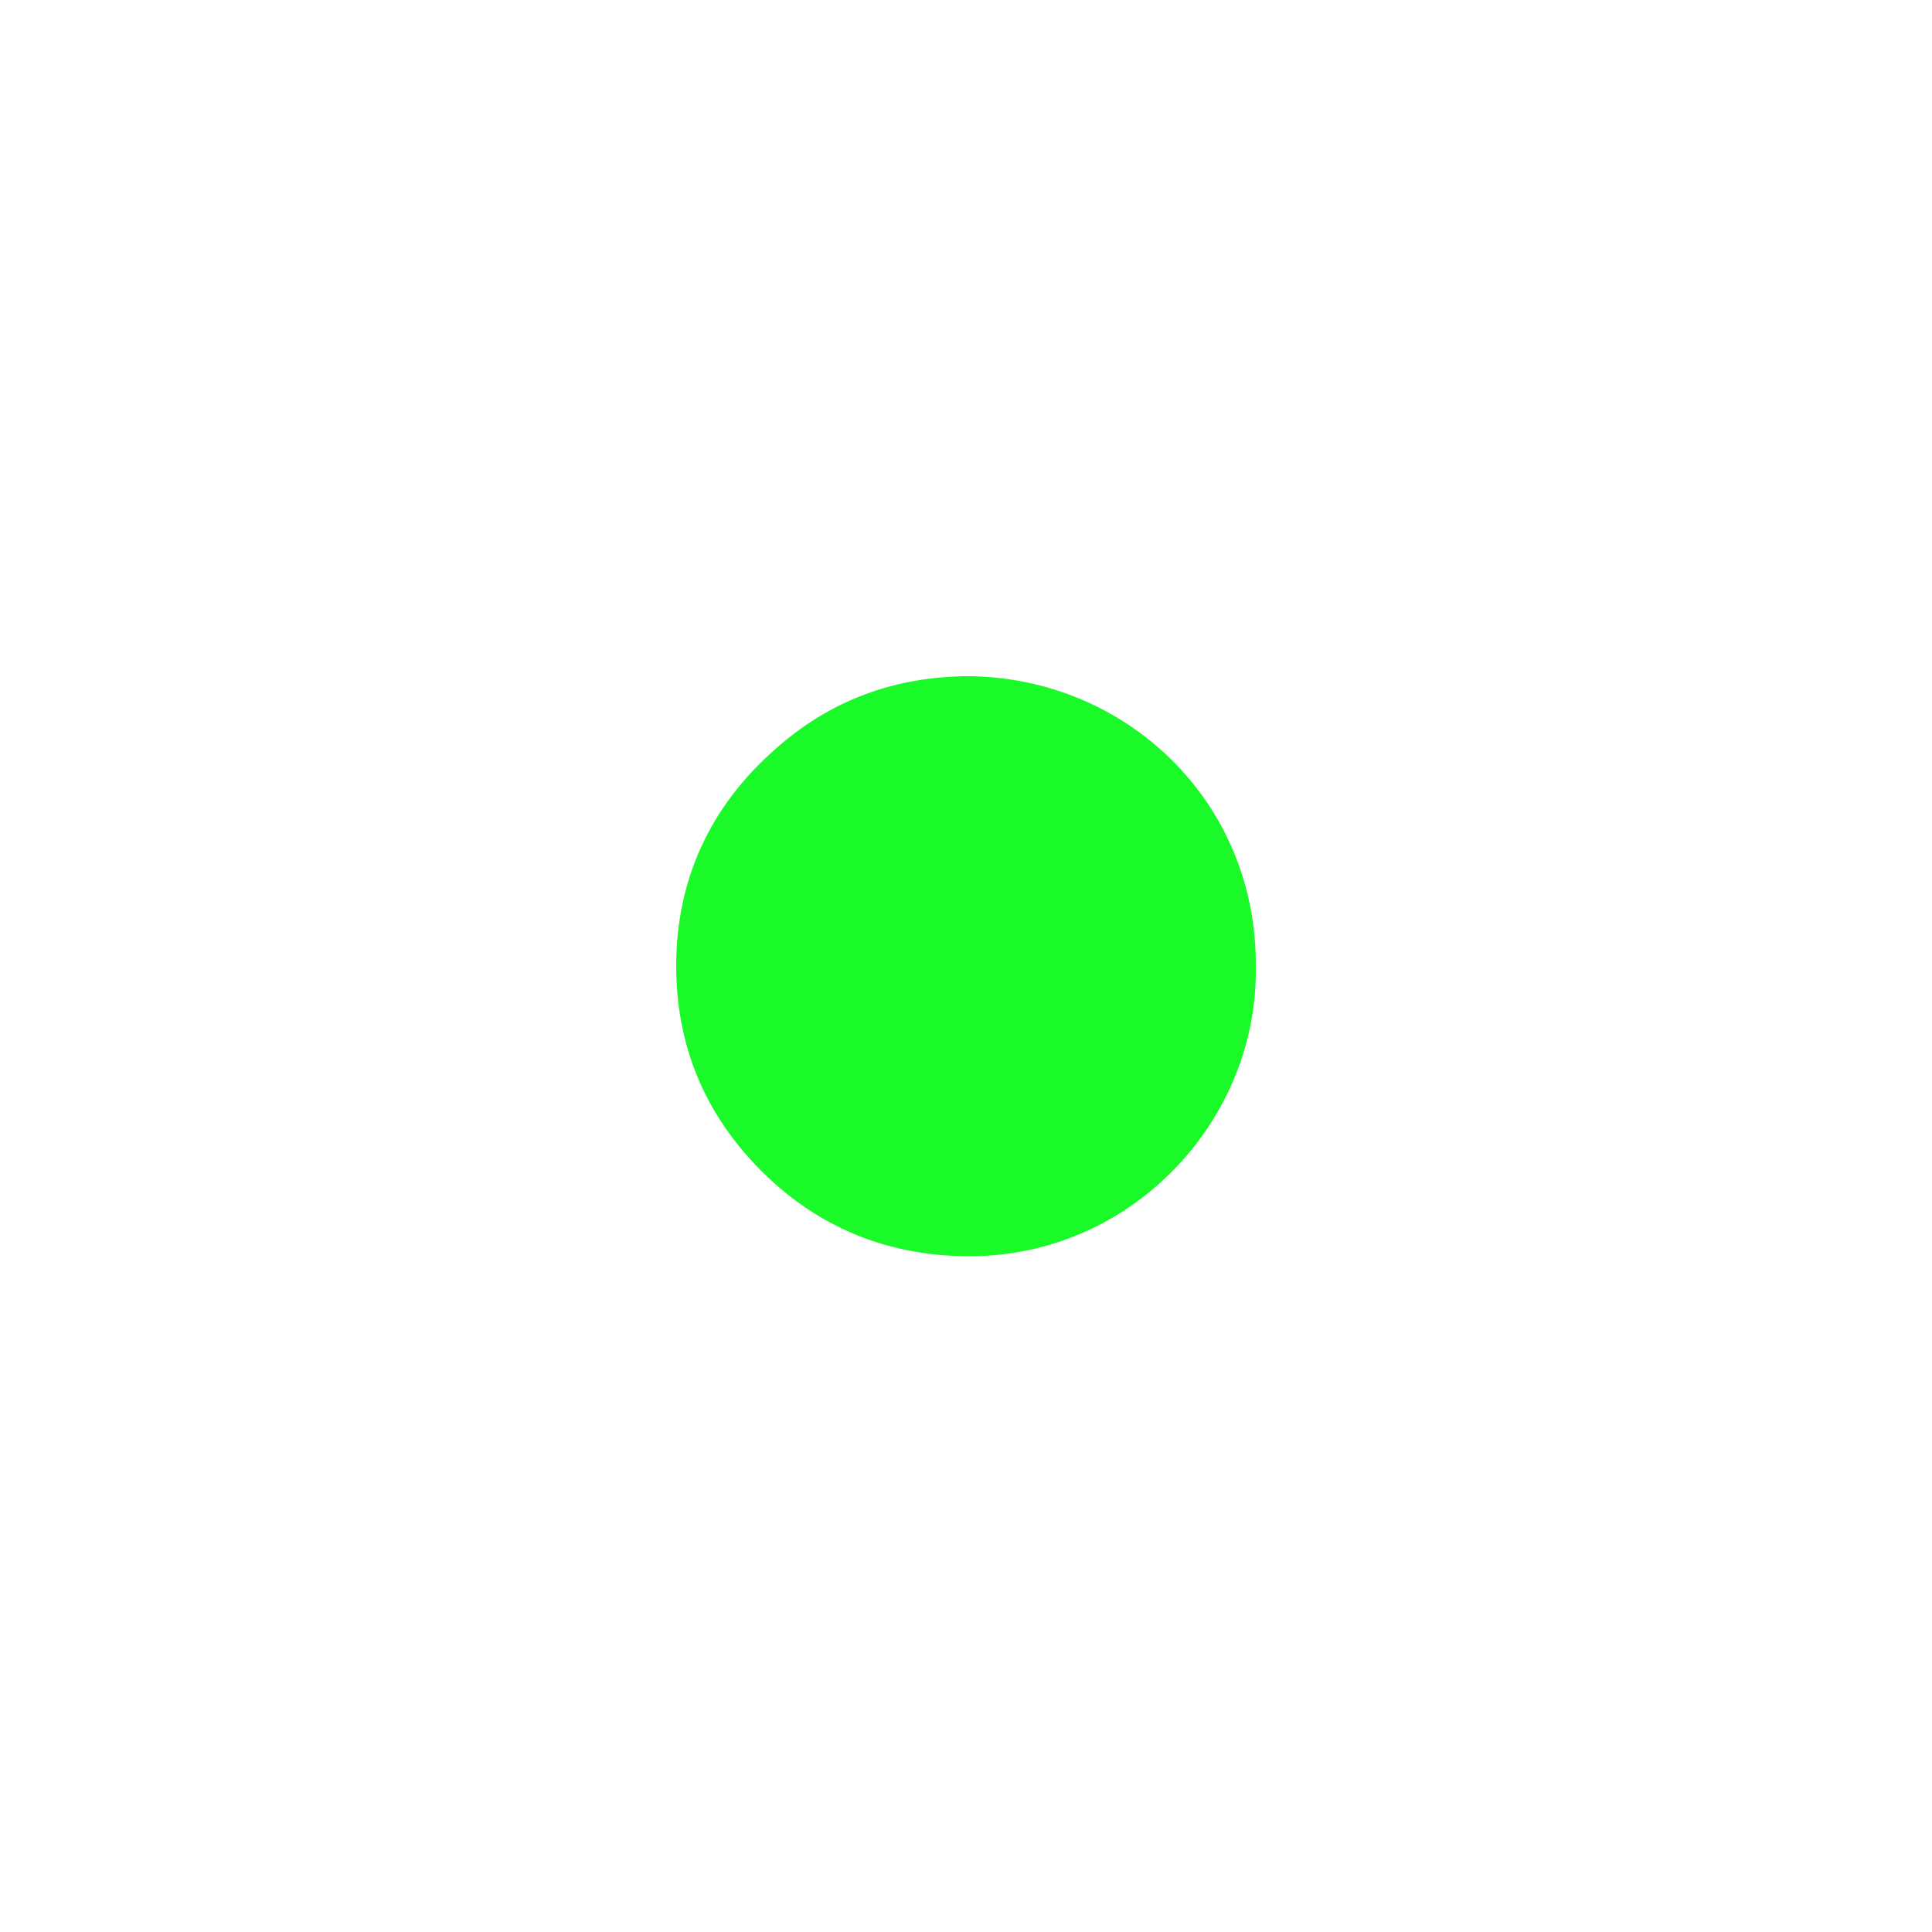 <svg t="1714229510448" class="icon" viewBox="0 0 1024 1024" version="1.1" xmlns="http://www.w3.org/2000/svg" p-id="1496" width="200" height="200"><path d="M665.6 513.024c1.024 82.944-69.632 157.696-160.768 152.576-39.936-2.048-73.728-17.408-101.376-45.056-30.72-30.72-45.056-67.584-45.056-108.544 0-45.056 17.408-83.968 52.224-114.688C440.32 370.688 475.136 358.4 514.048 358.4c82.944 1.024 152.576 66.56 151.552 154.624z" fill="#1AFA29" p-id="1497"></path></svg>